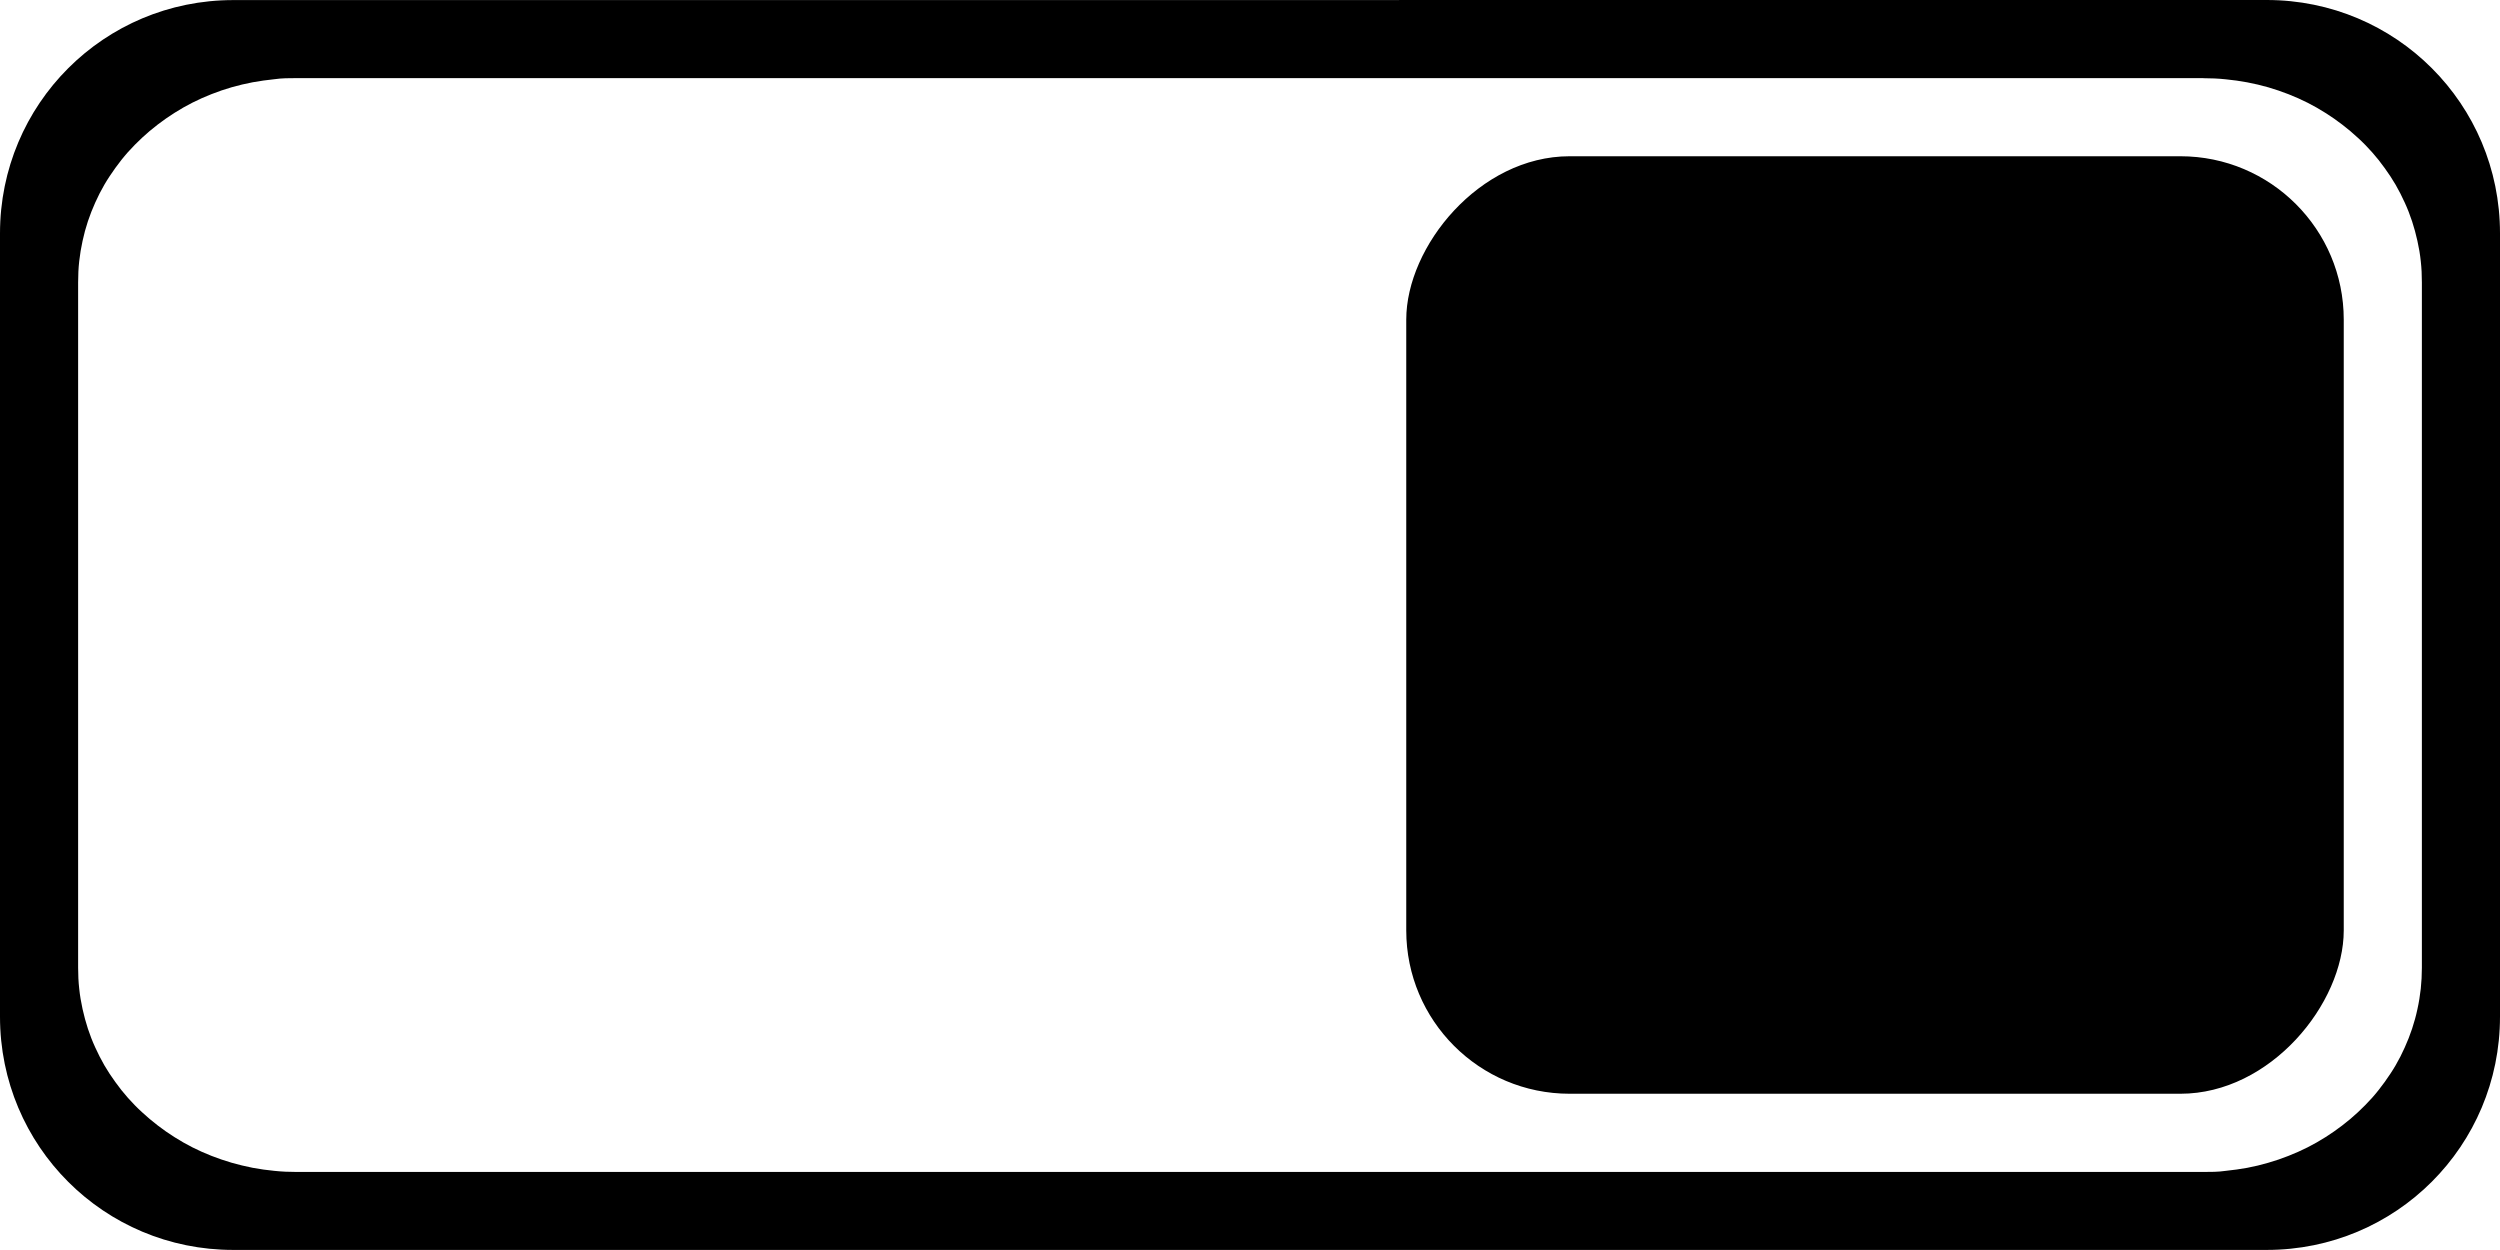 <?xml version="1.0" encoding="UTF-8" standalone="no"?>
<svg
   width="32"
   height="16"
   viewBox="0 0 32 16"
   id="svg4140"
   version="1.1"
   inkscape:version="1.1 (c4e8f9ed74, 2021-05-24)"
   sodipodi:docname="switch-on.svg"
   xmlns:inkscape="http://www.inkscape.org/namespaces/inkscape"
   xmlns:sodipodi="http://sodipodi.sourceforge.net/DTD/sodipodi-0.dtd"
   xmlns="http://www.w3.org/2000/svg"
   xmlns:svg="http://www.w3.org/2000/svg"
   xmlns:rdf="http://www.w3.org/1999/02/22-rdf-syntax-ns#"
   xmlns:cc="http://creativecommons.org/ns#"
   xmlns:dc="http://purl.org/dc/elements/1.1/">
  <defs
     id="defs4142" />
  <sodipodi:namedview
     id="base"
     pagecolor="#ffffff"
     bordercolor="#666666"
     borderopacity="1.0"
     inkscape:pageopacity="0.0"
     inkscape:pageshadow="2"
     inkscape:zoom="11.2"
     inkscape:cx="9.8214286"
     inkscape:cy="-11.473214"
     inkscape:document-units="px"
     inkscape:current-layer="layer1"
     showgrid="false"
     units="px"
     inkscape:window-width="1920"
     inkscape:window-height="998"
     inkscape:window-x="0"
     inkscape:window-y="0"
     inkscape:window-maximized="1"
     inkscape:document-rotation="0"
     inkscape:pagecheckerboard="0">
    <inkscape:grid
       type="xygrid"
       id="grid4688" />
  </sodipodi:namedview>
  <g
     inkscape:label="Layer 1"
     inkscape:groupmode="layer"
     id="layer1"
     transform="translate(0,-1036.362)">
    <path
       id="path1630"
       style="opacity:1;fill:#000000;stroke-width:0.658"
       d="m 29.014,1036.362 c 1.654,0 2.986,1.332 2.986,2.986 v 10.027 c 0,1.654 -1.332,2.986 -2.986,2.986 H 2.986 C 1.332,1052.362 0,1051.03 0,1049.376 v -10.027 c 0,-1.654 1.332,-2.986 2.986,-2.986 z m -0.812,1 H 3.799 c -0.097,0 -0.193,0 -0.287,0.014 -0.094,0.01 -0.186,0.022 -0.277,0.039 -0.091,0.017 -0.182,0.039 -0.27,0.064 -0.088,0.025 -0.174,0.055 -0.258,0.088 -0.084,0.033 -0.165,0.069 -0.244,0.109 -0.079,0.04 -0.156,0.084 -0.23,0.131 -0.074,0.047 -0.146,0.097 -0.215,0.15 -0.069,0.053 -0.136,0.109 -0.199,0.168 -0.063,0.059 -0.125,0.121 -0.182,0.185 -0.057,0.064 -0.11,0.132 -0.16,0.201 -0.05,0.07 -0.098,0.141 -0.141,0.215 -0.043,0.074 -0.082,0.15 -0.117,0.229 -0.035,0.078 -0.067,0.158 -0.094,0.24 -0.027,0.082 -0.05,0.165 -0.068,0.25 -0.019,0.085 -0.033,0.172 -0.043,0.26 C 1.004,1039.794 1,1039.885 1,1039.976 v 8.773 c 0,0.091 0.004,0.18 0.014,0.268 0.009,0.088 0.024,0.176 0.043,0.262 0.019,0.085 0.041,0.168 0.068,0.25 0.027,0.082 0.058,0.162 0.094,0.24 0.035,0.078 0.074,0.154 0.117,0.229 0.043,0.074 0.09,0.145 0.141,0.215 0.05,0.07 0.103,0.137 0.16,0.201 0.057,0.064 0.118,0.127 0.182,0.185 0.063,0.059 0.13,0.115 0.199,0.168 0.069,0.053 0.14,0.103 0.215,0.15 0.074,0.047 0.151,0.091 0.23,0.131 0.079,0.04 0.16,0.076 0.244,0.109 0.084,0.033 0.17,0.062 0.258,0.088 0.088,0.025 0.178,0.047 0.27,0.065 0.091,0.017 0.183,0.03 0.277,0.039 0.094,0.01 0.19,0.014 0.287,0.014 h 24.402 c 0.097,0 0.193,-0 0.287,-0.014 0.094,-0.01 0.186,-0.022 0.277,-0.039 0.091,-0.017 0.182,-0.039 0.27,-0.065 0.088,-0.025 0.174,-0.055 0.258,-0.088 0.084,-0.033 0.165,-0.069 0.244,-0.109 0.079,-0.04 0.156,-0.084 0.23,-0.131 0.074,-0.047 0.146,-0.097 0.215,-0.15 0.069,-0.053 0.136,-0.109 0.199,-0.168 0.063,-0.059 0.125,-0.121 0.182,-0.185 0.057,-0.064 0.11,-0.132 0.16,-0.201 0.05,-0.07 0.098,-0.141 0.141,-0.215 0.043,-0.074 0.082,-0.15 0.117,-0.229 0.035,-0.078 0.067,-0.158 0.094,-0.24 0.027,-0.082 0.05,-0.165 0.068,-0.25 0.019,-0.085 0.033,-0.174 0.043,-0.262 0.009,-0.088 0.014,-0.177 0.014,-0.268 v -8.773 c 0,-0.091 -0.004,-0.181 -0.014,-0.27 -0.009,-0.088 -0.024,-0.175 -0.043,-0.26 -0.019,-0.085 -0.041,-0.168 -0.068,-0.25 -0.027,-0.082 -0.058,-0.162 -0.094,-0.24 -0.035,-0.078 -0.074,-0.154 -0.117,-0.229 -0.043,-0.074 -0.09,-0.145 -0.141,-0.215 -0.05,-0.07 -0.103,-0.137 -0.16,-0.201 -0.057,-0.064 -0.118,-0.127 -0.182,-0.185 -0.063,-0.059 -0.13,-0.115 -0.199,-0.168 -0.069,-0.053 -0.14,-0.103 -0.215,-0.15 -0.074,-0.047 -0.151,-0.091 -0.23,-0.131 -0.079,-0.04 -0.16,-0.076 -0.244,-0.109 -0.084,-0.033 -0.17,-0.062 -0.258,-0.088 -0.088,-0.025 -0.178,-0.047 -0.27,-0.064 -0.091,-0.017 -0.183,-0.03 -0.277,-0.039 -0.094,-0.01 -0.19,-0.014 -0.287,-0.014 z" />
    <rect
       style="opacity:1;fill:#000000;stroke-width:0.349"
       id="rect946-3"
       width="12"
       height="12"
       x="-30"
       y="1038.362"
       rx="2.091"
       ry="2.091"
       transform="scale(-1,1)" />
  </g>
</svg>
